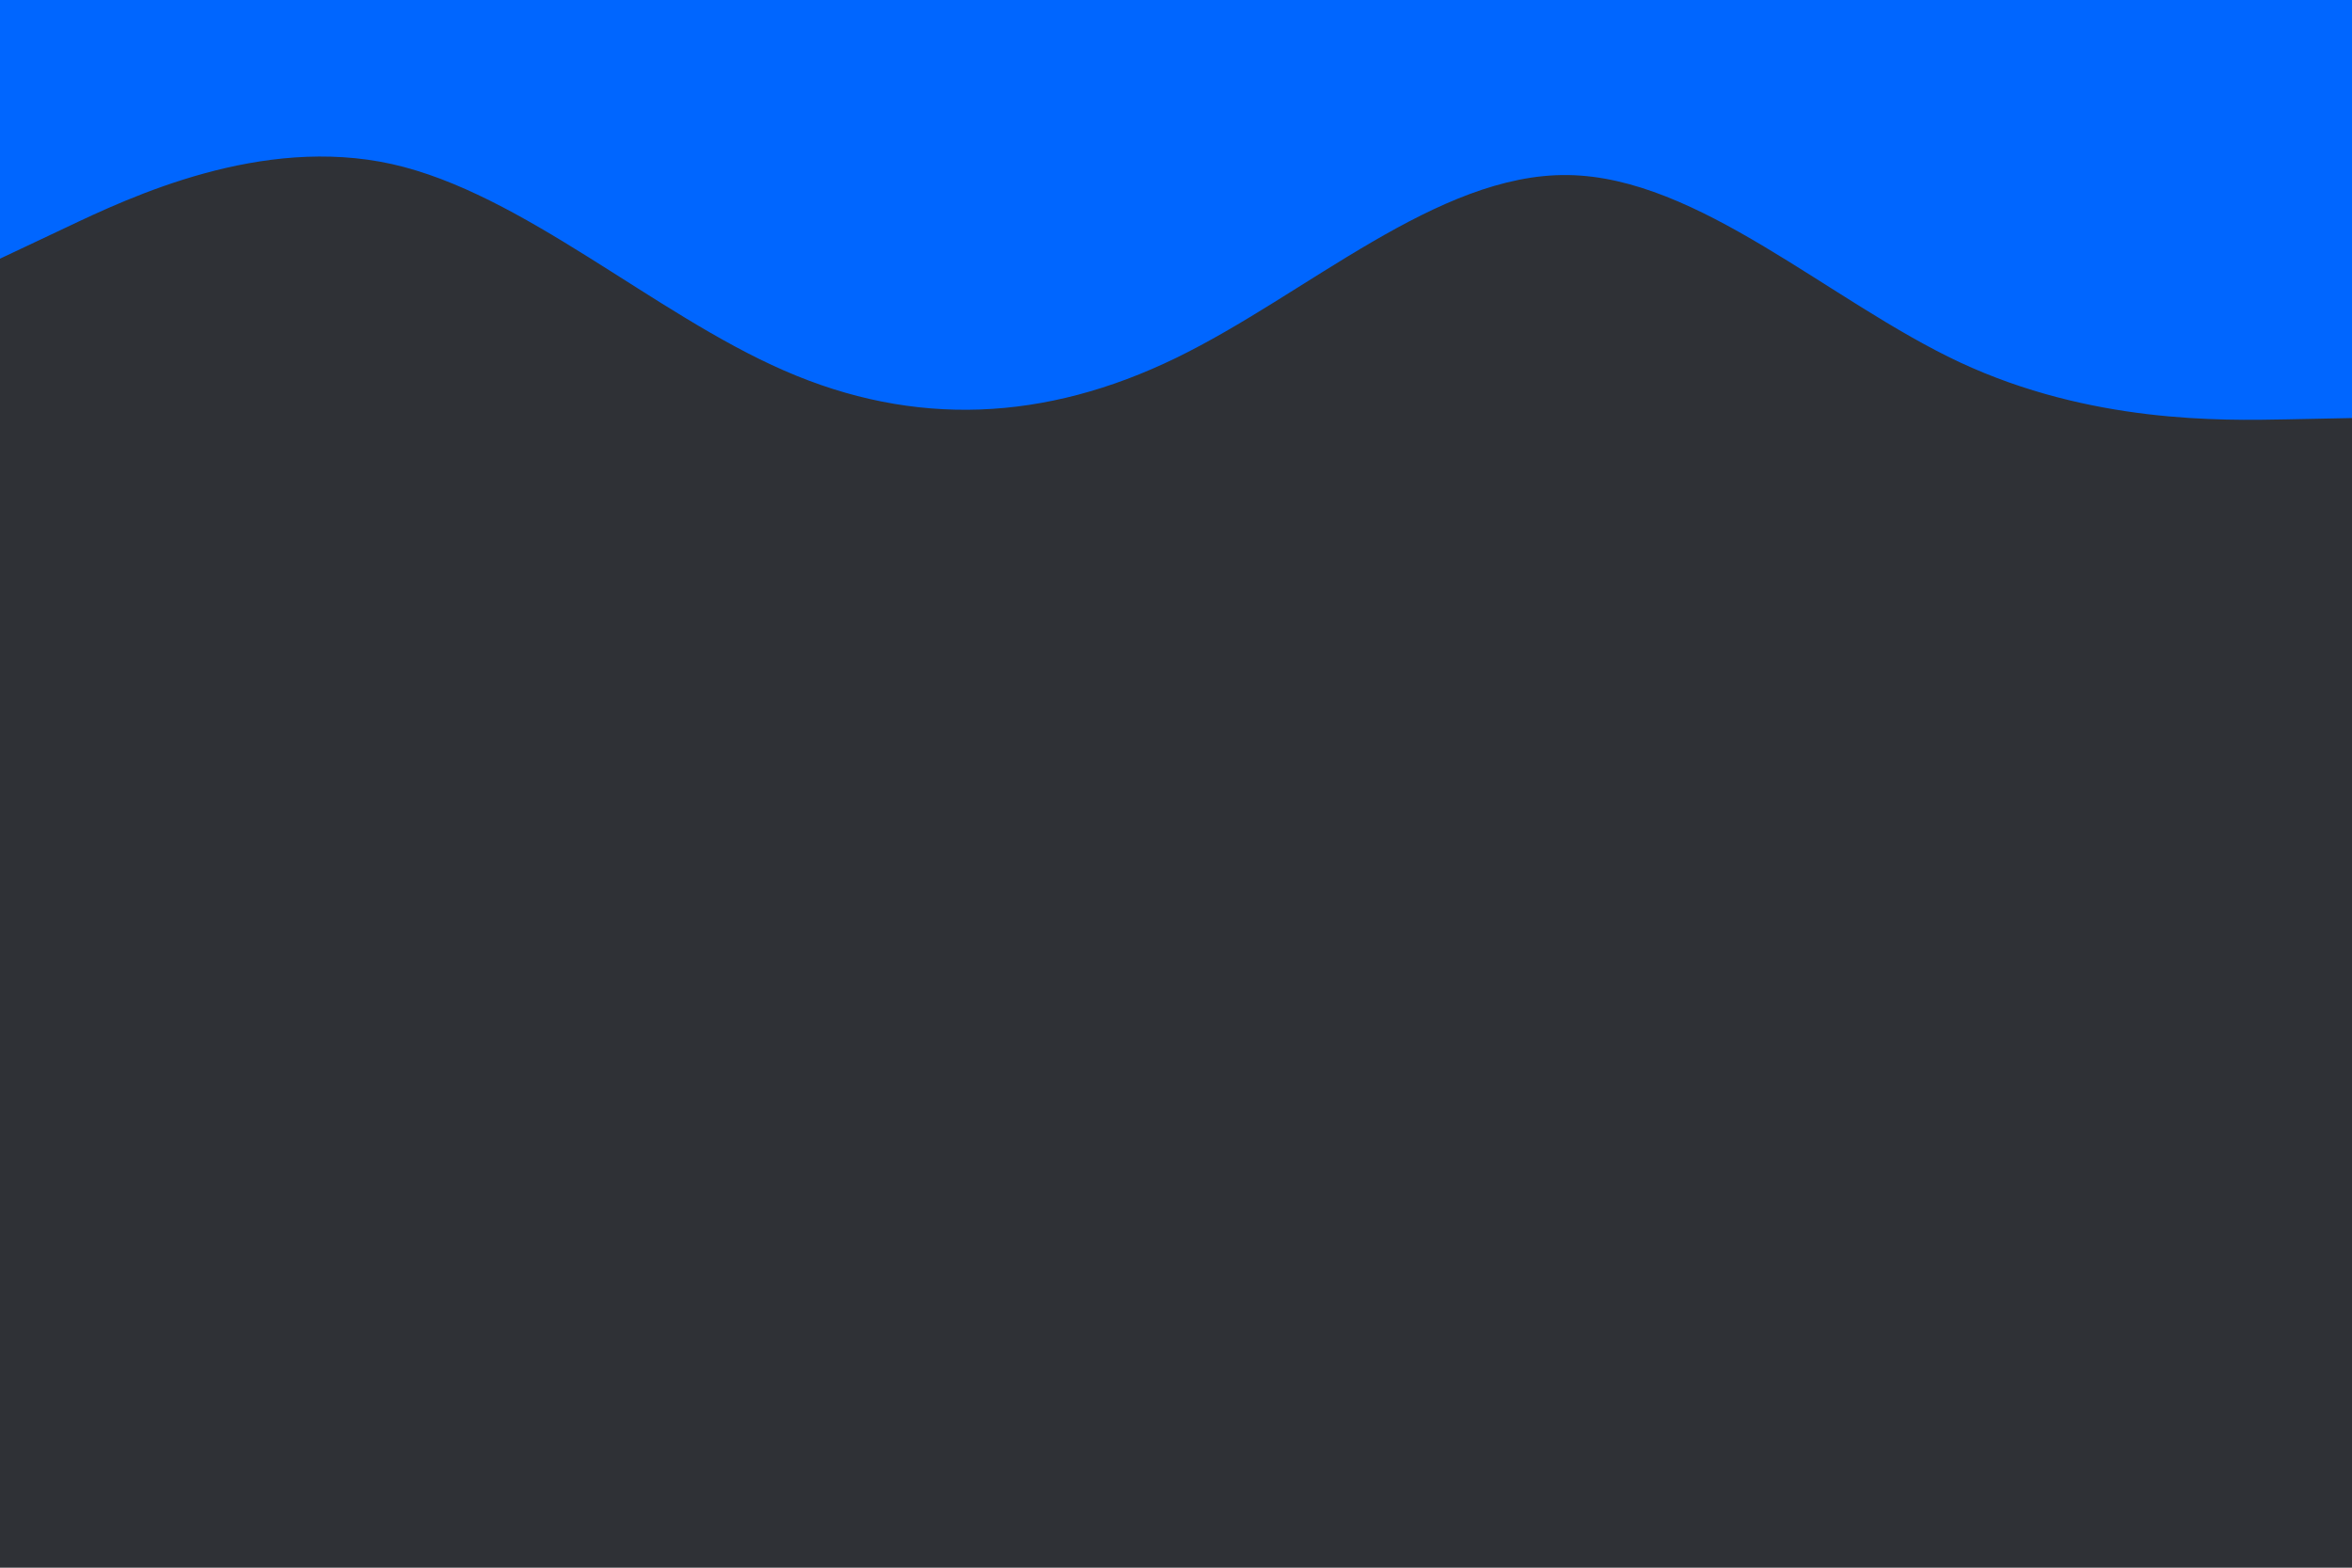 <svg id="visual" viewBox="0 0 900 600" width="900" height="600" xmlns="http://www.w3.org/2000/svg" xmlns:xlink="http://www.w3.org/1999/xlink" version="1.1"><rect x="0" y="0" width="900" height="600" fill="#2f3136"></rect><path d="M0 99L25 87.2C50 75.3 100 51.7 150 62.8C200 74 250 120 300 141.8C350 163.7 400 161.3 450 137C500 112.7 550 66.3 600 67C650 67.7 700 115.3 750 138.7C800 162 850 161 875 160.5L900 160L900 0L875 0C850 0 800 0 750 0C700 0 650 0 600 0C550 0 500 0 450 0C400 0 350 0 300 0C250 0 200 0 150 0C100 0 50 0 25 0L0 0Z" fill="#0066FF" stroke-linecap="round" stroke-linejoin="miter"></path></svg>
